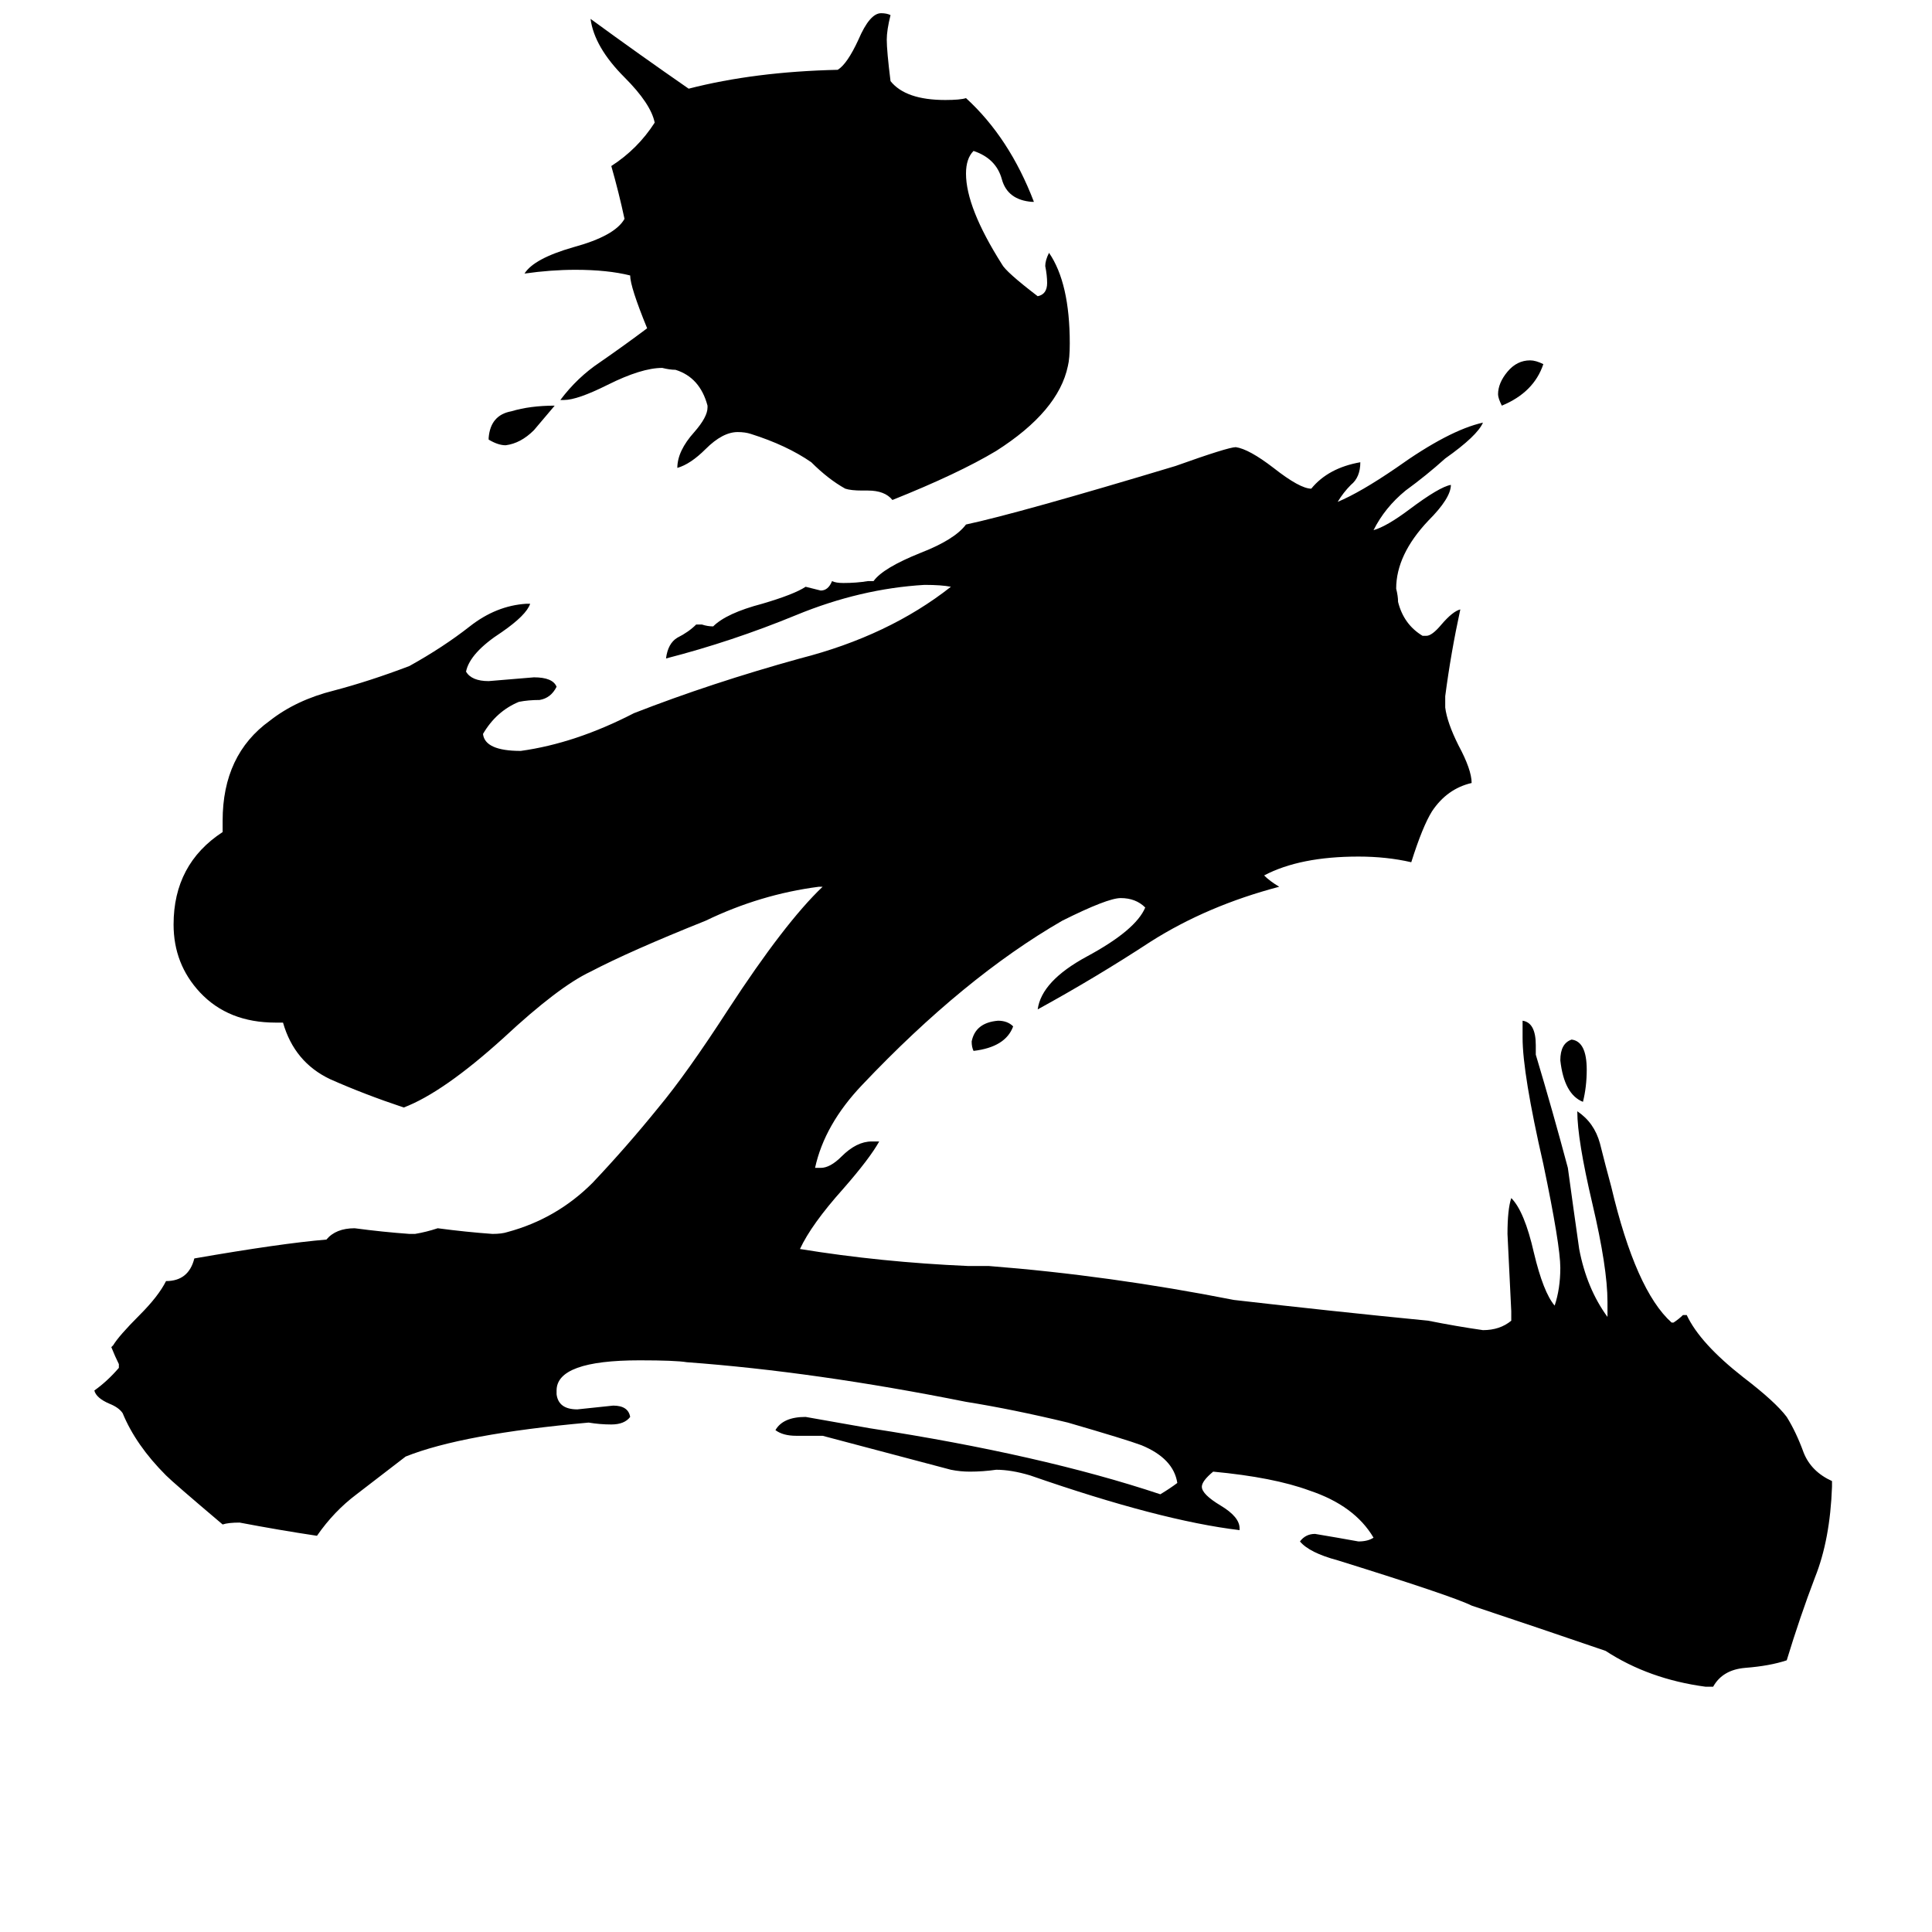 <svg xmlns="http://www.w3.org/2000/svg" viewBox="0 -800 1024 1024">
	<path fill="#000000" d="M537 -256Q533 -245 516 -243Q515 -245 515 -248Q517 -258 529 -259Q534 -259 537 -256ZM818 -607Q813 -592 796 -585Q794 -589 794 -591Q794 -597 799 -603Q804 -609 811 -609Q814 -609 818 -607ZM839 -216Q829 -220 827 -238Q827 -247 833 -249Q841 -248 841 -233Q841 -224 839 -216ZM259 -567V-568Q260 -580 271 -582Q281 -585 294 -585Q289 -579 283 -572Q276 -565 268 -564Q264 -564 259 -567ZM460 -540H457Q451 -540 448 -541Q439 -546 430 -555Q417 -564 398 -570Q395 -571 391 -571Q383 -571 374 -562Q366 -554 359 -552Q359 -561 368 -571Q375 -579 375 -584V-585Q371 -600 358 -604Q355 -604 351 -605Q340 -605 322 -596Q306 -588 299 -588H297Q306 -600 318 -608Q331 -617 343 -626Q334 -648 334 -654Q322 -657 305 -657Q292 -657 278 -655Q283 -663 304 -669Q326 -675 331 -684Q328 -698 324 -712Q338 -721 347 -735Q345 -745 331 -759Q315 -775 313 -790Q339 -771 365 -753Q400 -762 444 -763Q449 -766 455 -779Q461 -793 467 -793Q470 -793 472 -792Q470 -784 470 -779Q470 -773 472 -757Q480 -747 501 -747Q509 -747 512 -748Q535 -727 548 -693H547Q534 -694 531 -705Q528 -716 516 -720Q512 -716 512 -708Q512 -690 531 -660Q533 -656 550 -643Q555 -644 555 -650Q555 -654 554 -659Q554 -662 556 -666Q567 -650 567 -618Q567 -610 566 -606Q561 -582 528 -561Q508 -549 473 -535Q469 -540 460 -540ZM908 94H904Q874 90 851 75Q816 63 780 51Q770 46 709 27Q694 23 689 17Q692 13 697 13Q709 15 720 17Q725 17 728 15Q718 -2 694 -10Q675 -17 643 -20Q637 -15 637 -12Q637 -8 647 -2Q657 4 657 10V11Q615 6 546 -18Q536 -21 528 -21Q521 -20 514 -20Q509 -20 504 -21Q470 -30 436 -39H422Q415 -39 411 -42Q415 -49 427 -49Q444 -46 461 -43Q552 -29 615 -8Q620 -11 624 -14Q622 -27 605 -34Q597 -37 566 -46Q537 -53 512 -57Q432 -73 364 -78Q358 -79 339 -79Q295 -79 295 -63V-61Q296 -53 306 -53Q316 -54 325 -55Q333 -55 334 -49Q331 -45 324 -45Q318 -45 312 -46Q245 -40 215 -28Q202 -18 189 -8Q177 1 168 14Q148 11 127 7Q121 7 118 8Q92 -14 88 -18Q72 -34 65 -51Q63 -54 58 -56Q51 -59 50 -63Q57 -68 63 -75V-77Q61 -81 59 -86L60 -87Q63 -92 74 -103Q84 -113 88 -121Q100 -121 103 -133Q149 -141 173 -143Q178 -149 188 -149Q203 -147 217 -146H220Q226 -147 232 -149Q247 -147 261 -146Q266 -146 269 -147Q295 -154 314 -173Q332 -192 349 -213Q364 -231 386 -265Q416 -311 436 -330H434Q403 -326 374 -312Q334 -296 313 -285Q296 -277 267 -250Q235 -221 214 -213Q193 -220 175 -228Q156 -237 150 -258H146Q121 -258 106 -274Q92 -289 92 -310Q92 -342 118 -359V-365Q118 -400 143 -418Q157 -429 177 -434Q196 -439 217 -447Q235 -457 249 -468Q263 -479 279 -480H281Q279 -474 266 -465Q249 -454 247 -444Q250 -439 259 -439Q271 -440 283 -441Q293 -441 295 -436Q292 -430 286 -429Q280 -429 275 -428Q263 -423 256 -411Q257 -402 276 -402Q305 -406 336 -422Q377 -438 424 -451Q471 -463 504 -489Q499 -490 490 -490Q456 -488 422 -474Q388 -460 353 -451Q354 -459 359 -462Q365 -465 369 -469H372Q375 -468 378 -468Q385 -475 404 -480Q421 -485 427 -489Q431 -488 435 -487Q439 -487 441 -492Q443 -491 447 -491Q454 -491 460 -492H463Q468 -499 488 -507Q506 -514 512 -522Q540 -528 623 -553Q651 -563 655 -563Q662 -562 675 -552Q689 -541 695 -541Q704 -552 721 -555Q721 -547 716 -543Q712 -539 709 -534Q721 -539 740 -552Q768 -572 786 -576Q783 -569 766 -557Q756 -548 745 -540Q734 -531 728 -519Q735 -521 747 -530Q763 -542 769 -543Q769 -536 757 -524Q740 -506 740 -488Q741 -484 741 -481Q744 -469 754 -463H756Q759 -463 764 -469Q770 -476 774 -477Q769 -454 766 -431V-425Q767 -417 773 -405Q780 -392 780 -385Q767 -382 759 -370Q754 -362 748 -343Q735 -346 720 -346Q689 -346 670 -336Q673 -333 678 -330Q640 -320 610 -301Q581 -282 550 -265Q552 -280 576 -293Q602 -307 607 -319Q602 -324 594 -324Q587 -324 563 -312Q511 -282 457 -225Q437 -204 432 -181H435Q440 -181 446 -187Q454 -195 462 -195H466Q461 -186 447 -170Q430 -151 424 -138Q467 -131 513 -129H524Q588 -124 654 -111Q706 -105 757 -100Q772 -97 786 -95Q795 -95 801 -100V-105Q800 -125 799 -146Q799 -159 801 -165Q808 -158 813 -136Q818 -115 824 -108Q827 -117 827 -128Q827 -140 818 -183Q807 -231 807 -250V-259Q814 -258 814 -246V-241Q823 -211 831 -181Q834 -159 837 -138Q841 -117 852 -102V-110Q852 -128 844 -162Q836 -196 836 -211Q845 -205 848 -194Q851 -182 854 -171Q867 -116 886 -99H887Q890 -101 892 -103H894Q901 -88 924 -70Q941 -57 947 -49Q952 -41 956 -30Q960 -20 971 -15V-12Q970 16 962 36Q954 57 947 80Q938 83 925 84Q913 85 908 94Z"/>
</svg>